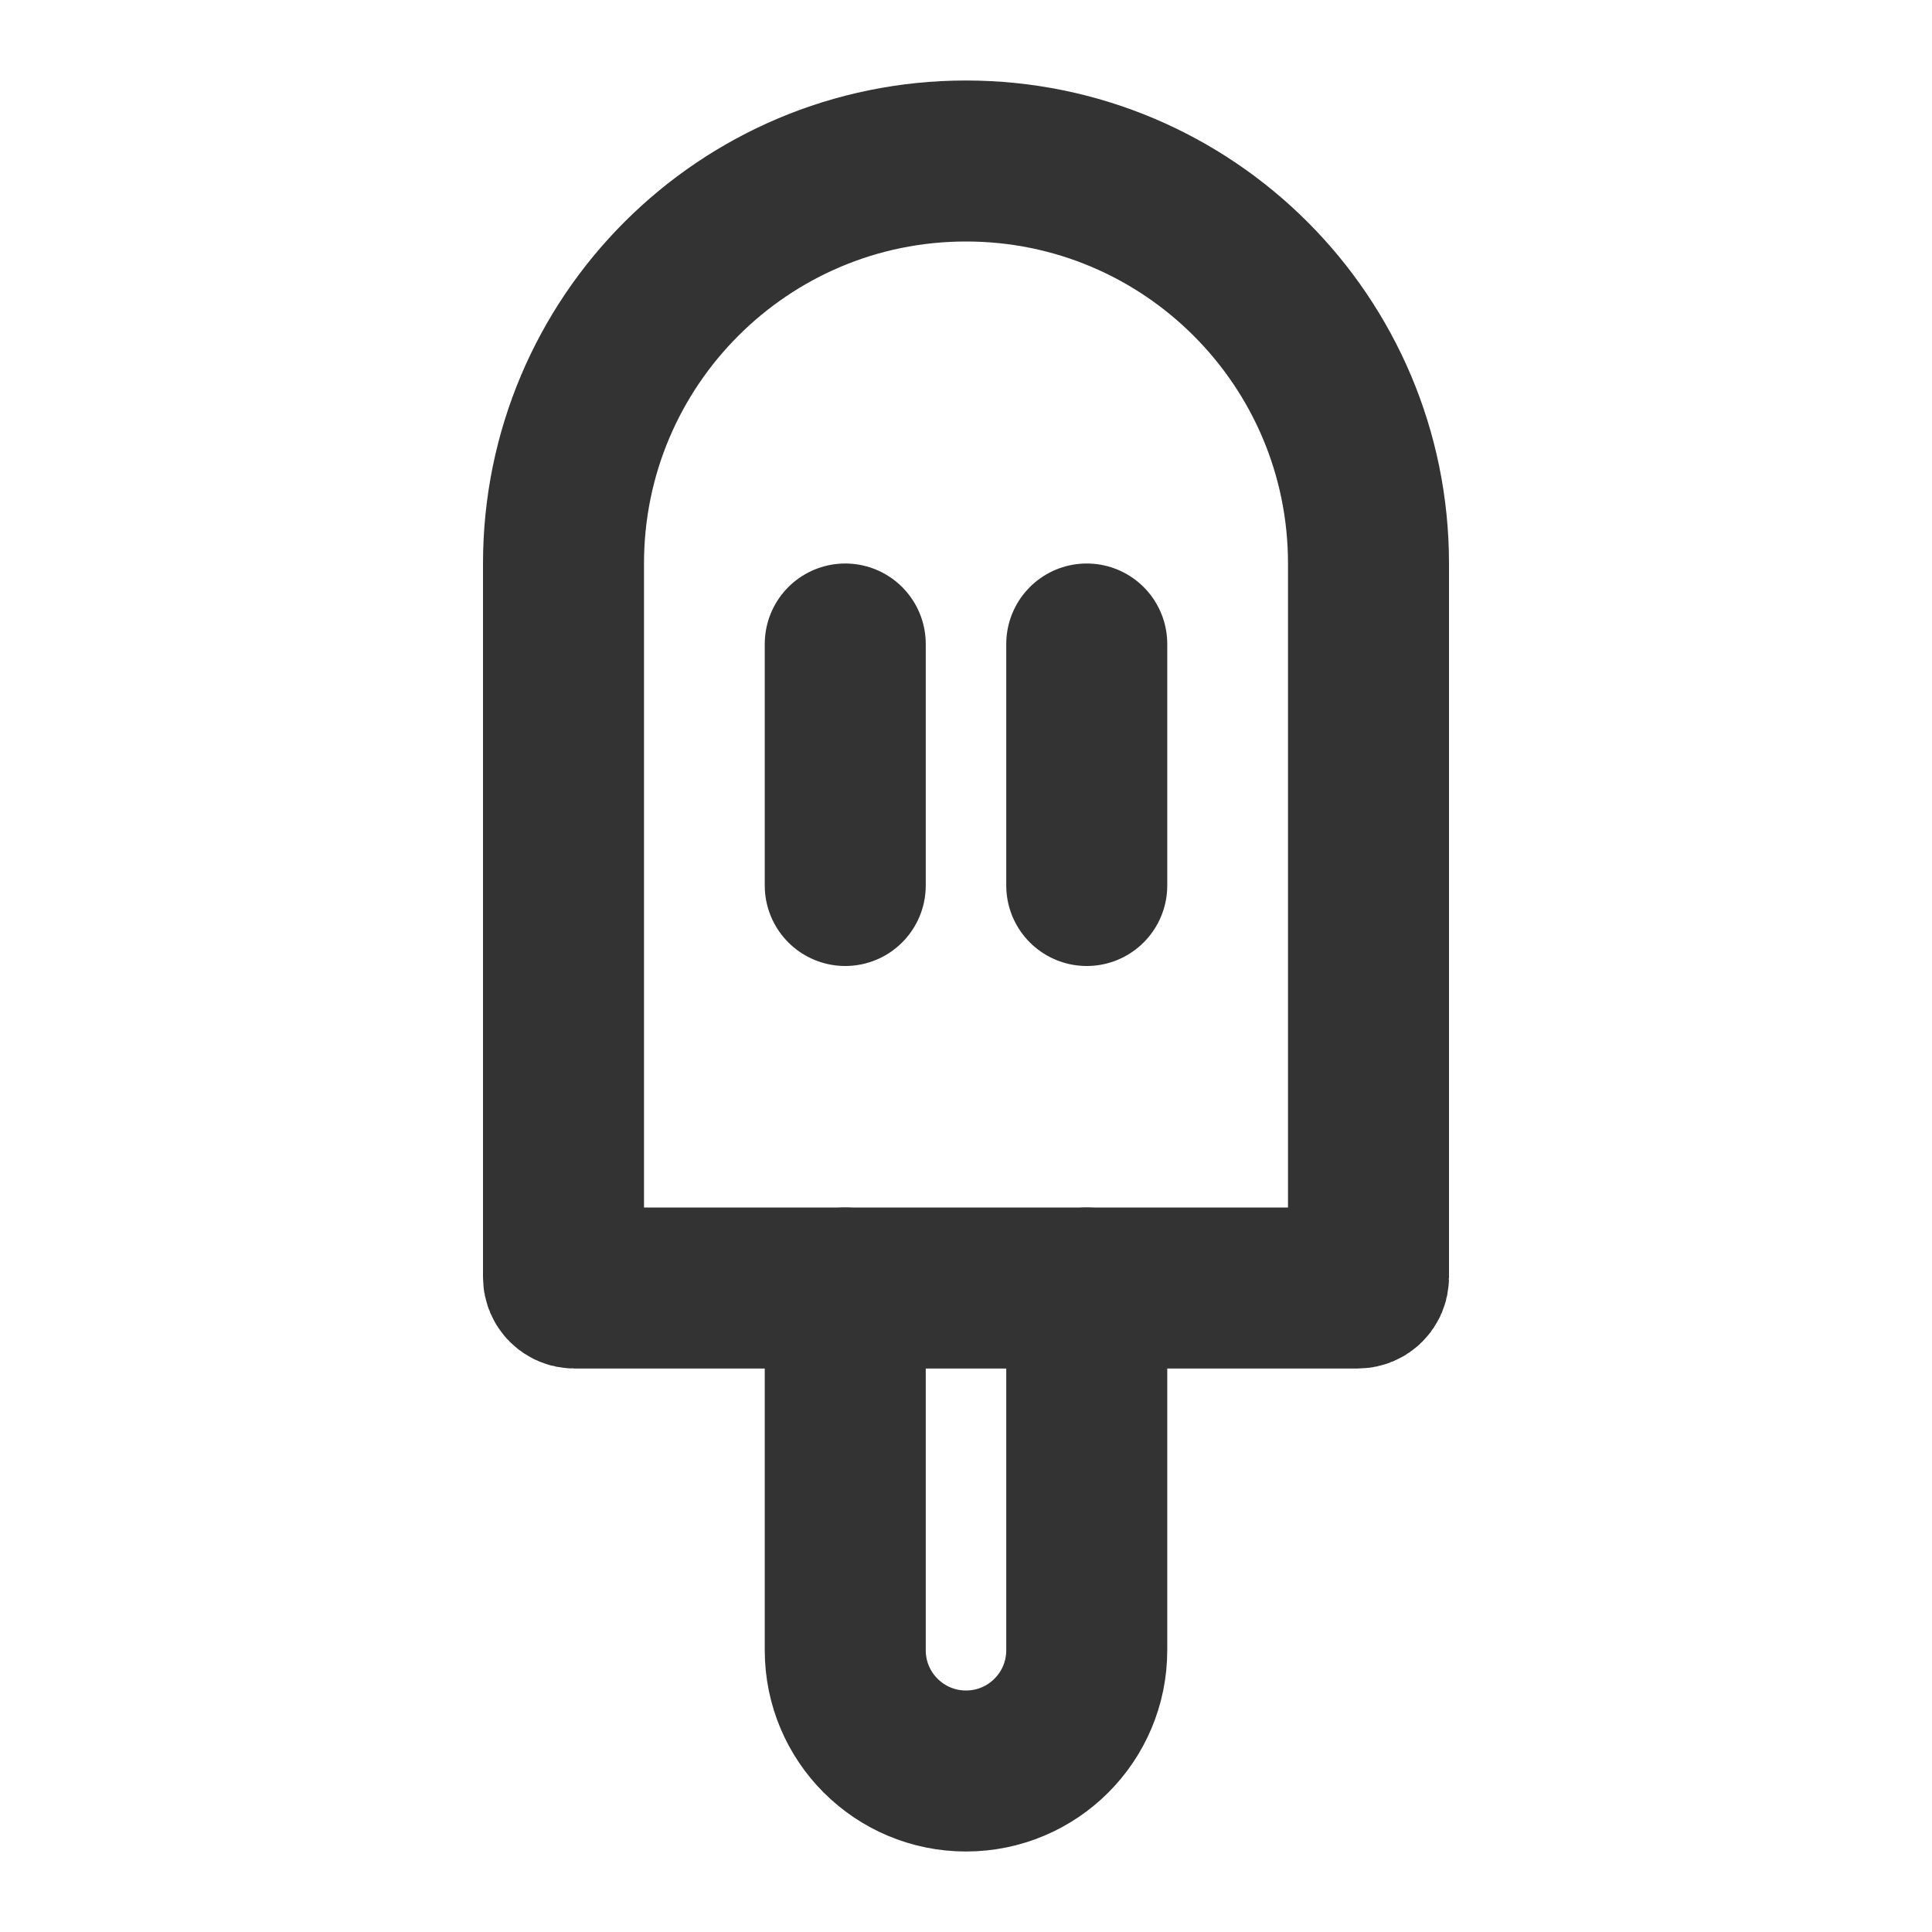 <?xml version="1.0" encoding="UTF-8"?><svg width="24" height="24" viewBox="0 0 48 48" fill="none" xmlns="http://www.w3.org/2000/svg"><path d="M14 14C14 8.477 18.477 4 24 4C29.523 4 34 8.477 34 14V31.731C34 31.88 33.88 32 33.731 32H14.269C14.12 32 14 31.88 14 31.731V14Z" fill="none" stroke="#333" stroke-width="4"/><path d="M21 16V22" stroke="#333" stroke-width="4" stroke-linecap="round" stroke-linejoin="round"/><path d="M27 16V22" stroke="#333" stroke-width="4" stroke-linecap="round" stroke-linejoin="round"/><path d="M21 32V41C21 42.657 22.343 44 24 44C25.657 44 27 42.657 27 41V32" stroke="#333" stroke-width="4" stroke-linecap="round" stroke-linejoin="round"/></svg>